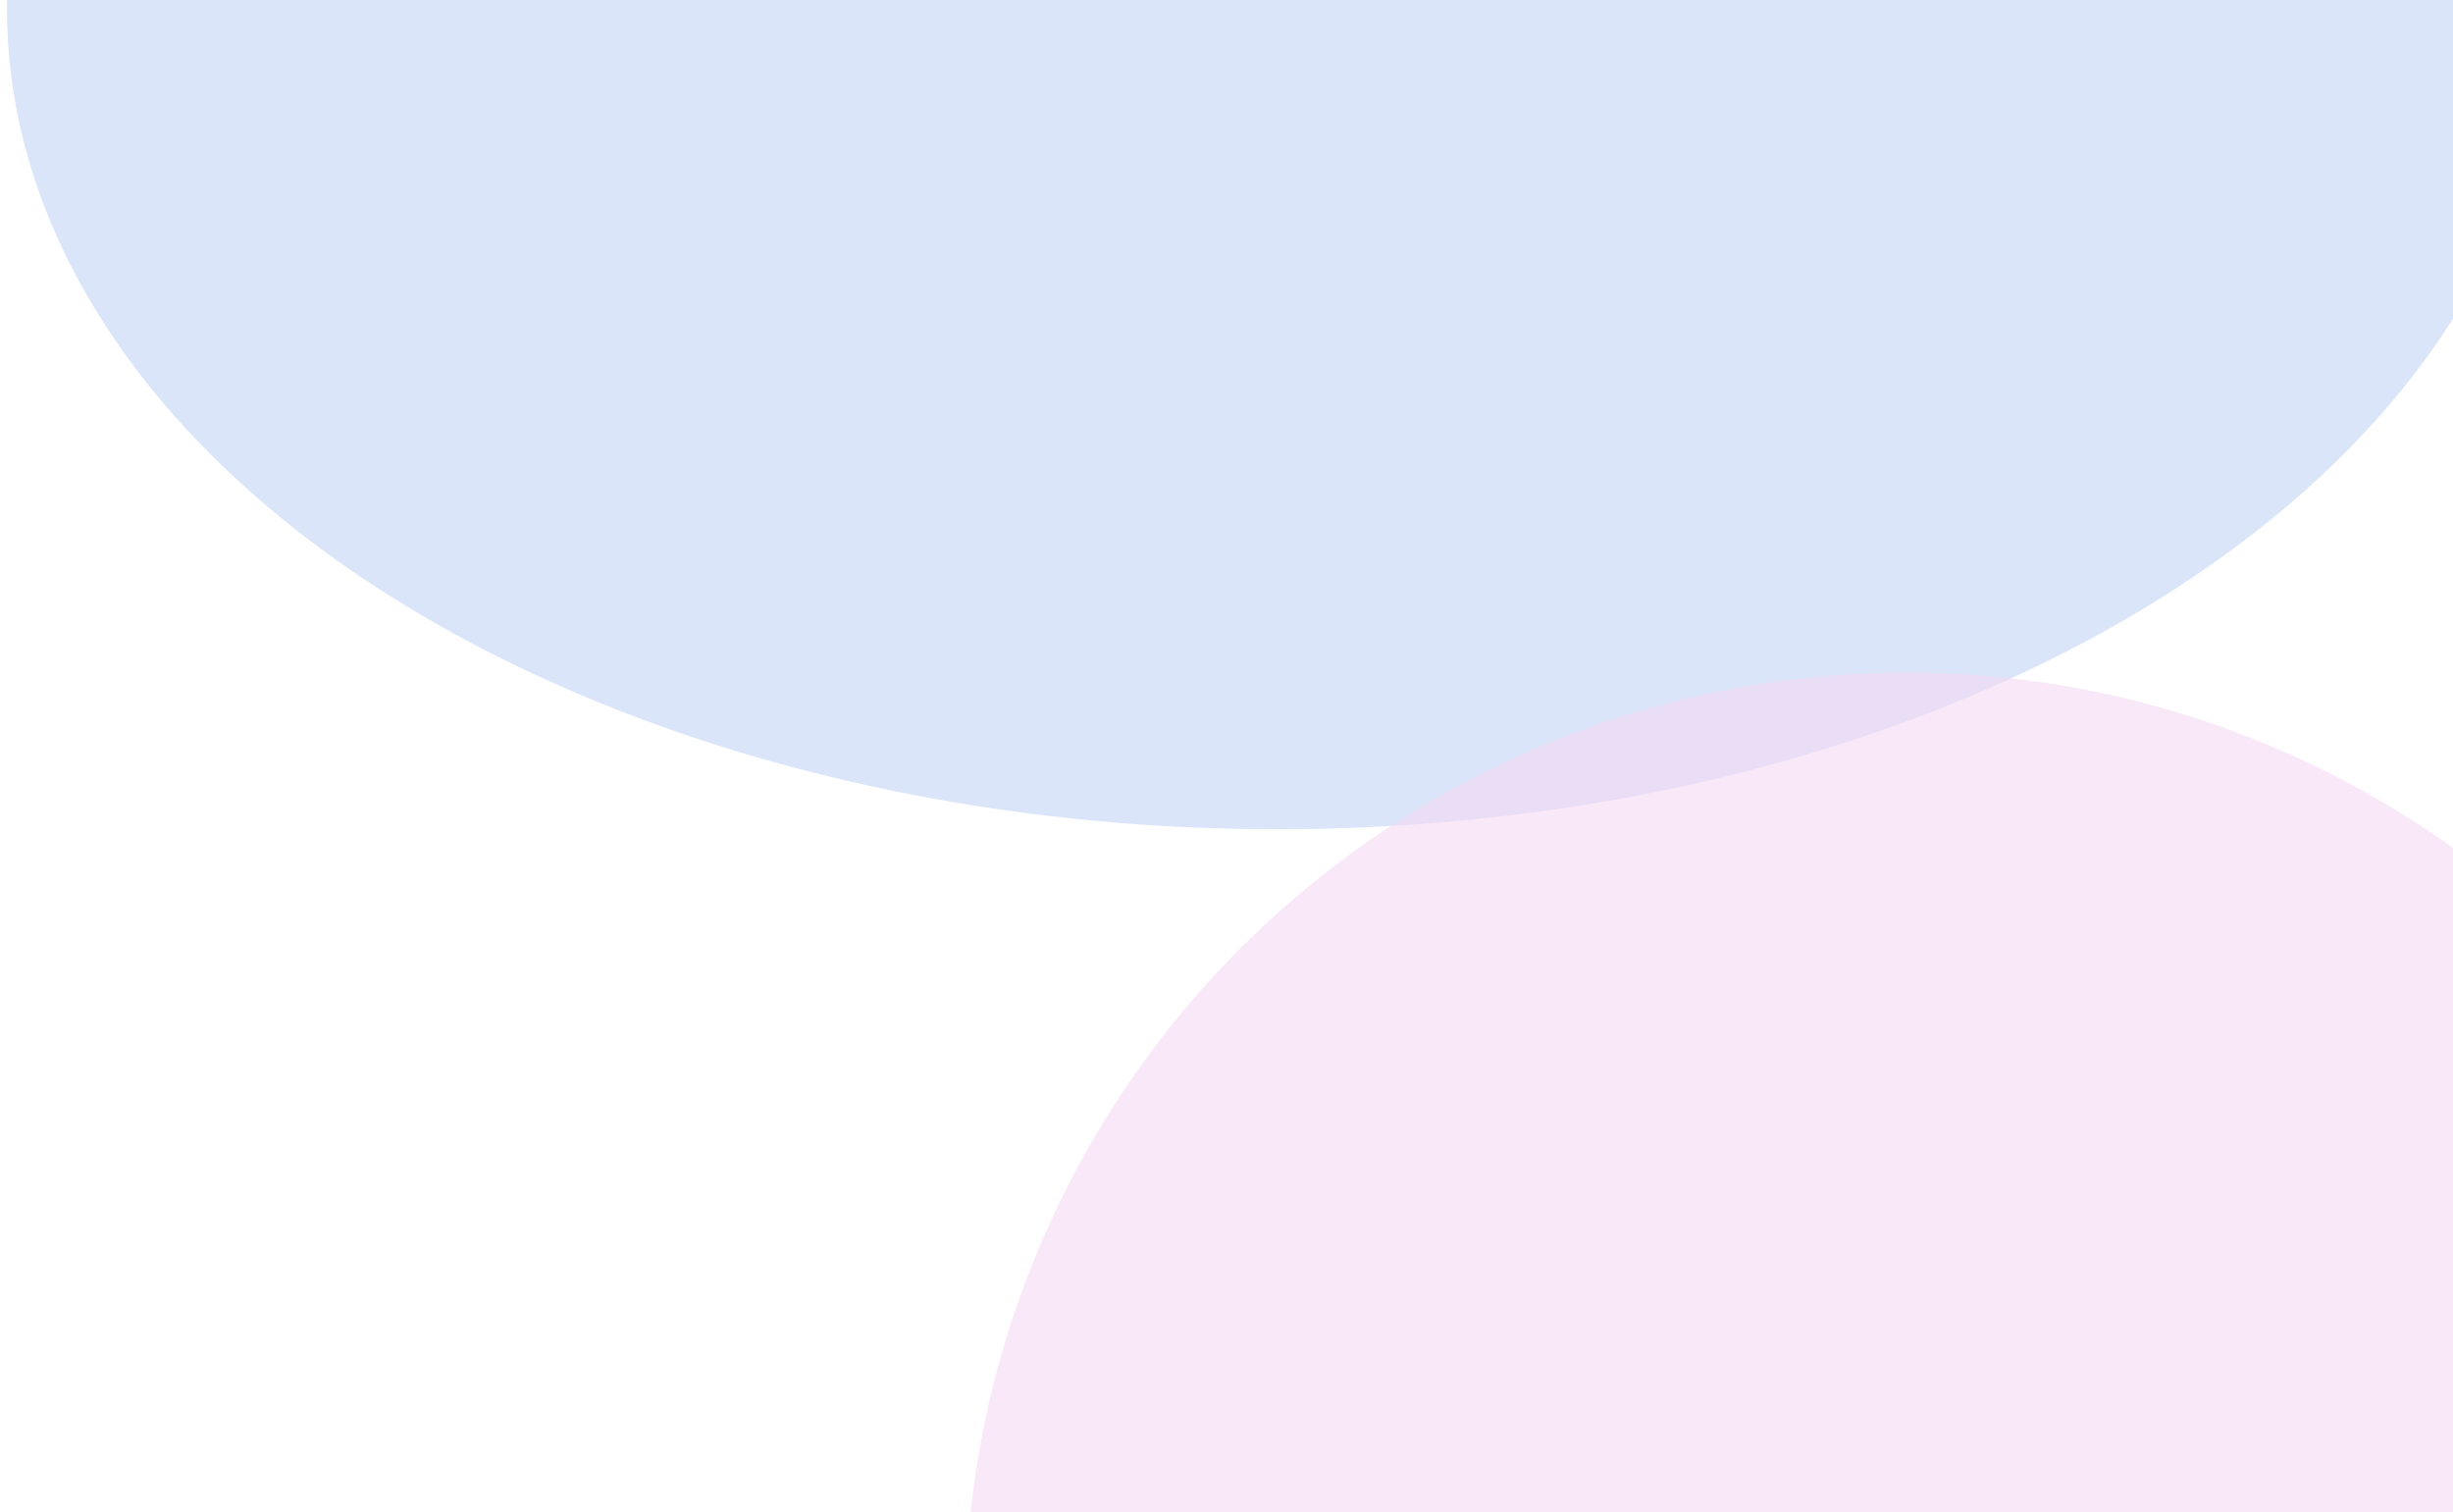 <svg width="704" height="434" viewBox="0 0 704 434" fill="none" xmlns="http://www.w3.org/2000/svg">
    <g opacity="0.2" filter="url(#filter0_f_1_300)">
        <ellipse cx="366.5" cy="2.5" rx="364.5" ry="235.5" fill="#487EDF" />
    </g>
    <g opacity="0.6" filter="url(#filter1_f_1_300)">
        <circle cx="547" cy="463" r="270" fill="#F3D8F3" />
    </g>
    <defs>
        <filter id="filter0_f_1_300" x="-222" y="-457" width="1177" height="919" filterUnits="userSpaceOnUse" color-interpolation-filters="sRGB">
            <feFlood flood-opacity="0" result="BackgroundImageFix" />
            <feBlend mode="normal" in="SourceGraphic" in2="BackgroundImageFix" result="shape" />
            <feGaussianBlur stdDeviation="112" result="effect1_foregroundBlur_1_300" />
        </filter>
        <filter id="filter1_f_1_300" x="53" y="-31" width="988" height="988" filterUnits="userSpaceOnUse" color-interpolation-filters="sRGB">
            <feFlood flood-opacity="0" result="BackgroundImageFix" />
            <feBlend mode="normal" in="SourceGraphic" in2="BackgroundImageFix" result="shape" />
            <feGaussianBlur stdDeviation="112" result="effect1_foregroundBlur_1_300" />
        </filter>
    </defs>
</svg>
    